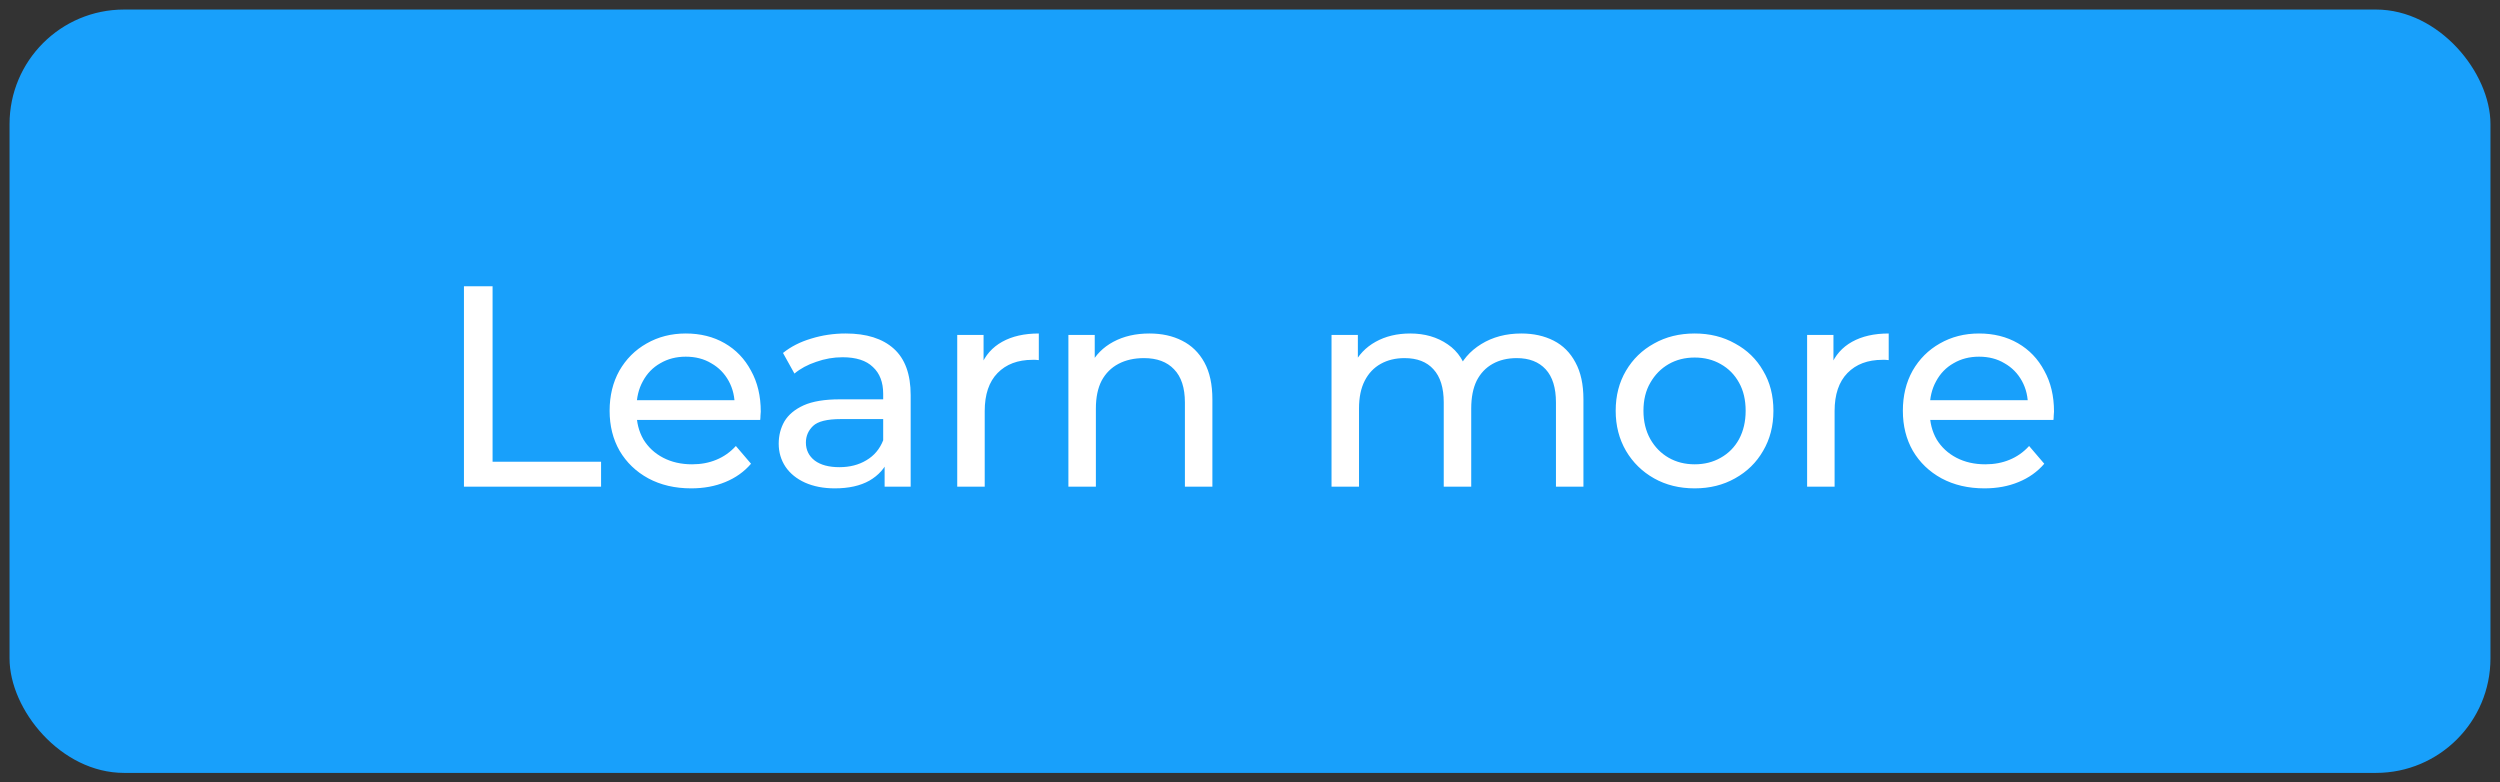 <svg width="131" height="41" viewBox="0 0 131 41" fill="none" xmlns="http://www.w3.org/2000/svg">
<rect x="0" y="0" width="131" height="41" fill="#333333" stroke="none"/>
<rect x="0.5" y="0.5" width="130" height="40" rx="6" fill="#18A0FB"/>
<path d="M24.311 25.5V15H25.811V24.195H31.496V25.5H24.311ZM36.219 25.59C35.369 25.59 34.619 25.415 33.969 25.065C33.329 24.715 32.829 24.235 32.469 23.625C32.119 23.015 31.944 22.315 31.944 21.525C31.944 20.735 32.114 20.035 32.454 19.425C32.804 18.815 33.279 18.34 33.879 18C34.489 17.65 35.174 17.475 35.934 17.475C36.704 17.475 37.384 17.645 37.974 17.985C38.564 18.325 39.024 18.805 39.354 19.425C39.694 20.035 39.864 20.75 39.864 21.57C39.864 21.63 39.859 21.7 39.849 21.78C39.849 21.86 39.844 21.935 39.834 22.005H33.069V20.97H39.084L38.499 21.33C38.509 20.82 38.404 20.365 38.184 19.965C37.964 19.565 37.659 19.255 37.269 19.035C36.889 18.805 36.444 18.69 35.934 18.69C35.434 18.69 34.989 18.805 34.599 19.035C34.209 19.255 33.904 19.57 33.684 19.98C33.464 20.38 33.354 20.84 33.354 21.36V21.6C33.354 22.13 33.474 22.605 33.714 23.025C33.964 23.435 34.309 23.755 34.749 23.985C35.189 24.215 35.694 24.33 36.264 24.33C36.734 24.33 37.159 24.25 37.539 24.09C37.929 23.93 38.269 23.69 38.559 23.37L39.354 24.3C38.994 24.72 38.544 25.04 38.004 25.26C37.474 25.48 36.879 25.59 36.219 25.59ZM46.354 25.5V23.82L46.279 23.505V20.64C46.279 20.03 46.099 19.56 45.739 19.23C45.389 18.89 44.859 18.72 44.149 18.72C43.679 18.72 43.219 18.8 42.769 18.96C42.319 19.11 41.939 19.315 41.629 19.575L41.029 18.495C41.439 18.165 41.929 17.915 42.499 17.745C43.079 17.565 43.684 17.475 44.314 17.475C45.404 17.475 46.244 17.74 46.834 18.27C47.424 18.8 47.719 19.61 47.719 20.7V25.5H46.354ZM43.744 25.59C43.154 25.59 42.634 25.49 42.184 25.29C41.744 25.09 41.404 24.815 41.164 24.465C40.924 24.105 40.804 23.7 40.804 23.25C40.804 22.82 40.904 22.43 41.104 22.08C41.314 21.73 41.649 21.45 42.109 21.24C42.579 21.03 43.209 20.925 43.999 20.925H46.519V21.96H44.059C43.339 21.96 42.854 22.08 42.604 22.32C42.354 22.56 42.229 22.85 42.229 23.19C42.229 23.58 42.384 23.895 42.694 24.135C43.004 24.365 43.434 24.48 43.984 24.48C44.524 24.48 44.994 24.36 45.394 24.12C45.804 23.88 46.099 23.53 46.279 23.07L46.564 24.06C46.374 24.53 46.039 24.905 45.559 25.185C45.079 25.455 44.474 25.59 43.744 25.59ZM50.159 25.5V17.55H51.539V19.71L51.404 19.17C51.624 18.62 51.994 18.2 52.514 17.91C53.034 17.62 53.674 17.475 54.434 17.475V18.87C54.374 18.86 54.314 18.855 54.254 18.855C54.204 18.855 54.154 18.855 54.104 18.855C53.334 18.855 52.724 19.085 52.274 19.545C51.824 20.005 51.599 20.67 51.599 21.54V25.5H50.159ZM60.229 17.475C60.879 17.475 61.449 17.6 61.939 17.85C62.439 18.1 62.829 18.48 63.109 18.99C63.389 19.5 63.529 20.145 63.529 20.925V25.5H62.089V21.09C62.089 20.32 61.899 19.74 61.519 19.35C61.149 18.96 60.624 18.765 59.944 18.765C59.434 18.765 58.989 18.865 58.609 19.065C58.229 19.265 57.934 19.56 57.724 19.95C57.524 20.34 57.424 20.825 57.424 21.405V25.5H55.984V17.55H57.364V19.695L57.139 19.125C57.399 18.605 57.799 18.2 58.339 17.91C58.879 17.62 59.509 17.475 60.229 17.475ZM79.717 17.475C80.357 17.475 80.922 17.6 81.412 17.85C81.902 18.1 82.282 18.48 82.552 18.99C82.832 19.5 82.972 20.145 82.972 20.925V25.5H81.532V21.09C81.532 20.32 81.352 19.74 80.992 19.35C80.632 18.96 80.127 18.765 79.477 18.765C78.997 18.765 78.577 18.865 78.217 19.065C77.857 19.265 77.577 19.56 77.377 19.95C77.187 20.34 77.092 20.825 77.092 21.405V25.5H75.652V21.09C75.652 20.32 75.472 19.74 75.112 19.35C74.762 18.96 74.257 18.765 73.597 18.765C73.127 18.765 72.712 18.865 72.352 19.065C71.992 19.265 71.712 19.56 71.512 19.95C71.312 20.34 71.212 20.825 71.212 21.405V25.5H69.772V17.55H71.152V19.665L70.927 19.125C71.177 18.605 71.562 18.2 72.082 17.91C72.602 17.62 73.207 17.475 73.897 17.475C74.657 17.475 75.312 17.665 75.862 18.045C76.412 18.415 76.772 18.98 76.942 19.74L76.357 19.5C76.597 18.89 77.017 18.4 77.617 18.03C78.217 17.66 78.917 17.475 79.717 17.475ZM88.802 25.59C88.002 25.59 87.292 25.415 86.672 25.065C86.052 24.715 85.562 24.235 85.202 23.625C84.842 23.005 84.662 22.305 84.662 21.525C84.662 20.735 84.842 20.035 85.202 19.425C85.562 18.815 86.052 18.34 86.672 18C87.292 17.65 88.002 17.475 88.802 17.475C89.592 17.475 90.297 17.65 90.917 18C91.547 18.34 92.037 18.815 92.387 19.425C92.747 20.025 92.927 20.725 92.927 21.525C92.927 22.315 92.747 23.015 92.387 23.625C92.037 24.235 91.547 24.715 90.917 25.065C90.297 25.415 89.592 25.59 88.802 25.59ZM88.802 24.33C89.312 24.33 89.767 24.215 90.167 23.985C90.577 23.755 90.897 23.43 91.127 23.01C91.357 22.58 91.472 22.085 91.472 21.525C91.472 20.955 91.357 20.465 91.127 20.055C90.897 19.635 90.577 19.31 90.167 19.08C89.767 18.85 89.312 18.735 88.802 18.735C88.292 18.735 87.837 18.85 87.437 19.08C87.037 19.31 86.717 19.635 86.477 20.055C86.237 20.465 86.117 20.955 86.117 21.525C86.117 22.085 86.237 22.58 86.477 23.01C86.717 23.43 87.037 23.755 87.437 23.985C87.837 24.215 88.292 24.33 88.802 24.33ZM94.693 25.5V17.55H96.073V19.71L95.938 19.17C96.158 18.62 96.528 18.2 97.048 17.91C97.568 17.62 98.208 17.475 98.968 17.475V18.87C98.908 18.86 98.848 18.855 98.788 18.855C98.738 18.855 98.688 18.855 98.638 18.855C97.868 18.855 97.258 19.085 96.808 19.545C96.358 20.005 96.133 20.67 96.133 21.54V25.5H94.693ZM103.985 25.59C103.135 25.59 102.385 25.415 101.735 25.065C101.095 24.715 100.595 24.235 100.235 23.625C99.885 23.015 99.71 22.315 99.71 21.525C99.71 20.735 99.88 20.035 100.22 19.425C100.57 18.815 101.045 18.34 101.645 18C102.255 17.65 102.94 17.475 103.7 17.475C104.47 17.475 105.15 17.645 105.74 17.985C106.33 18.325 106.79 18.805 107.12 19.425C107.46 20.035 107.63 20.75 107.63 21.57C107.63 21.63 107.625 21.7 107.615 21.78C107.615 21.86 107.61 21.935 107.6 22.005H100.835V20.97H106.85L106.265 21.33C106.275 20.82 106.17 20.365 105.95 19.965C105.73 19.565 105.425 19.255 105.035 19.035C104.655 18.805 104.21 18.69 103.7 18.69C103.2 18.69 102.755 18.805 102.365 19.035C101.975 19.255 101.67 19.57 101.45 19.98C101.23 20.38 101.12 20.84 101.12 21.36V21.6C101.12 22.13 101.24 22.605 101.48 23.025C101.73 23.435 102.075 23.755 102.515 23.985C102.955 24.215 103.46 24.33 104.03 24.33C104.5 24.33 104.925 24.25 105.305 24.09C105.695 23.93 106.035 23.69 106.325 23.37L107.12 24.3C106.76 24.72 106.31 25.04 105.77 25.26C105.24 25.48 104.645 25.59 103.985 25.59Z" fill="white"/>
</svg>
